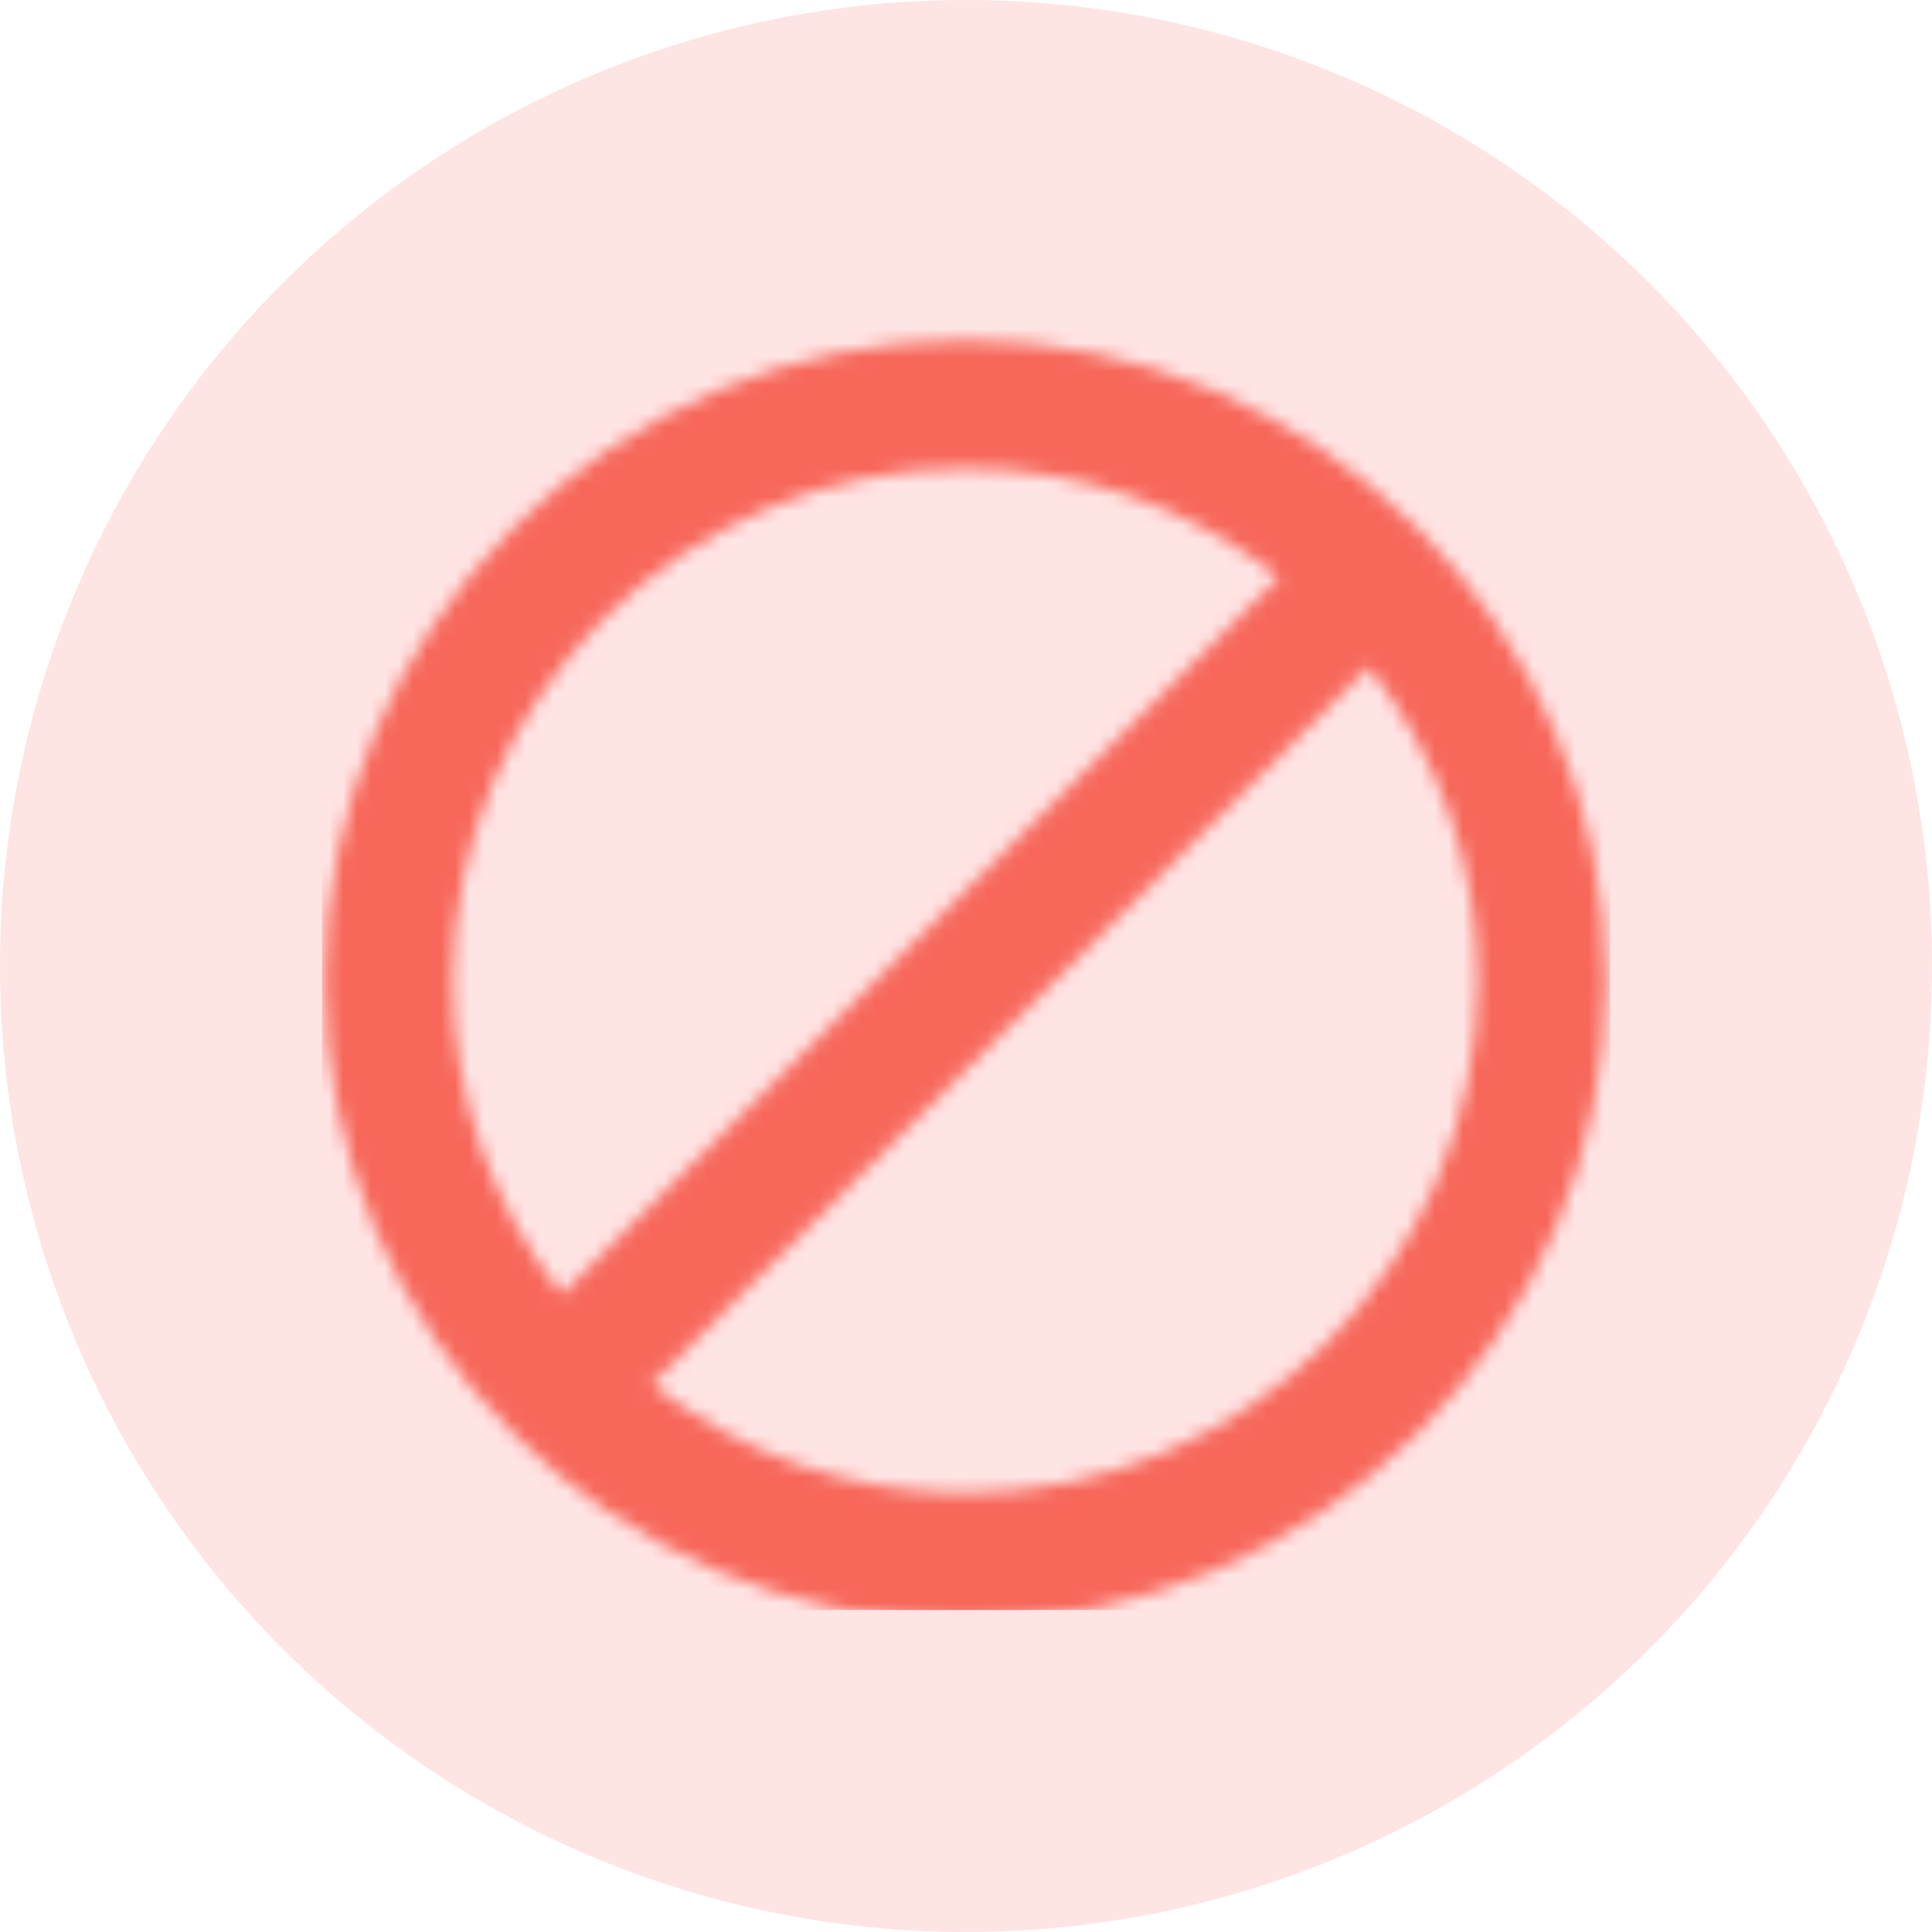 <svg width="138" height="138" viewBox="0 0 138 138" fill="none" xmlns="http://www.w3.org/2000/svg">
<circle cx="69" cy="69" r="69" fill="#FFE4E4"/>
<mask id="mask0_2380_61077" style="mask-type:alpha" maskUnits="userSpaceOnUse" x="23" y="24" width="92" height="92">
<path fill-rule="evenodd" clip-rule="evenodd" d="M68.949 24.3C43.787 24.3 23.199 44.888 23.199 70.05C23.199 95.213 43.787 115.8 68.949 115.8C94.112 115.8 114.699 95.213 114.699 70.05C114.699 44.888 94.112 24.3 68.949 24.3ZM32.349 70.05C32.349 49.92 48.819 33.45 68.949 33.45C77.184 33.45 84.962 36.195 91.367 41.227L40.127 92.468C35.094 86.062 32.349 78.285 32.349 70.05ZM68.949 106.65C60.714 106.65 52.937 103.905 46.532 98.873L97.772 47.633C102.804 54.038 105.549 61.815 105.549 70.05C105.549 90.18 89.079 106.65 68.949 106.65Z" fill="#9E9E9E"/>
</mask>
<g mask="url(#mask0_2380_61077)">
<rect x="23" y="23" width="92" height="92" fill="#F7685B"/>
</g>
</svg>
